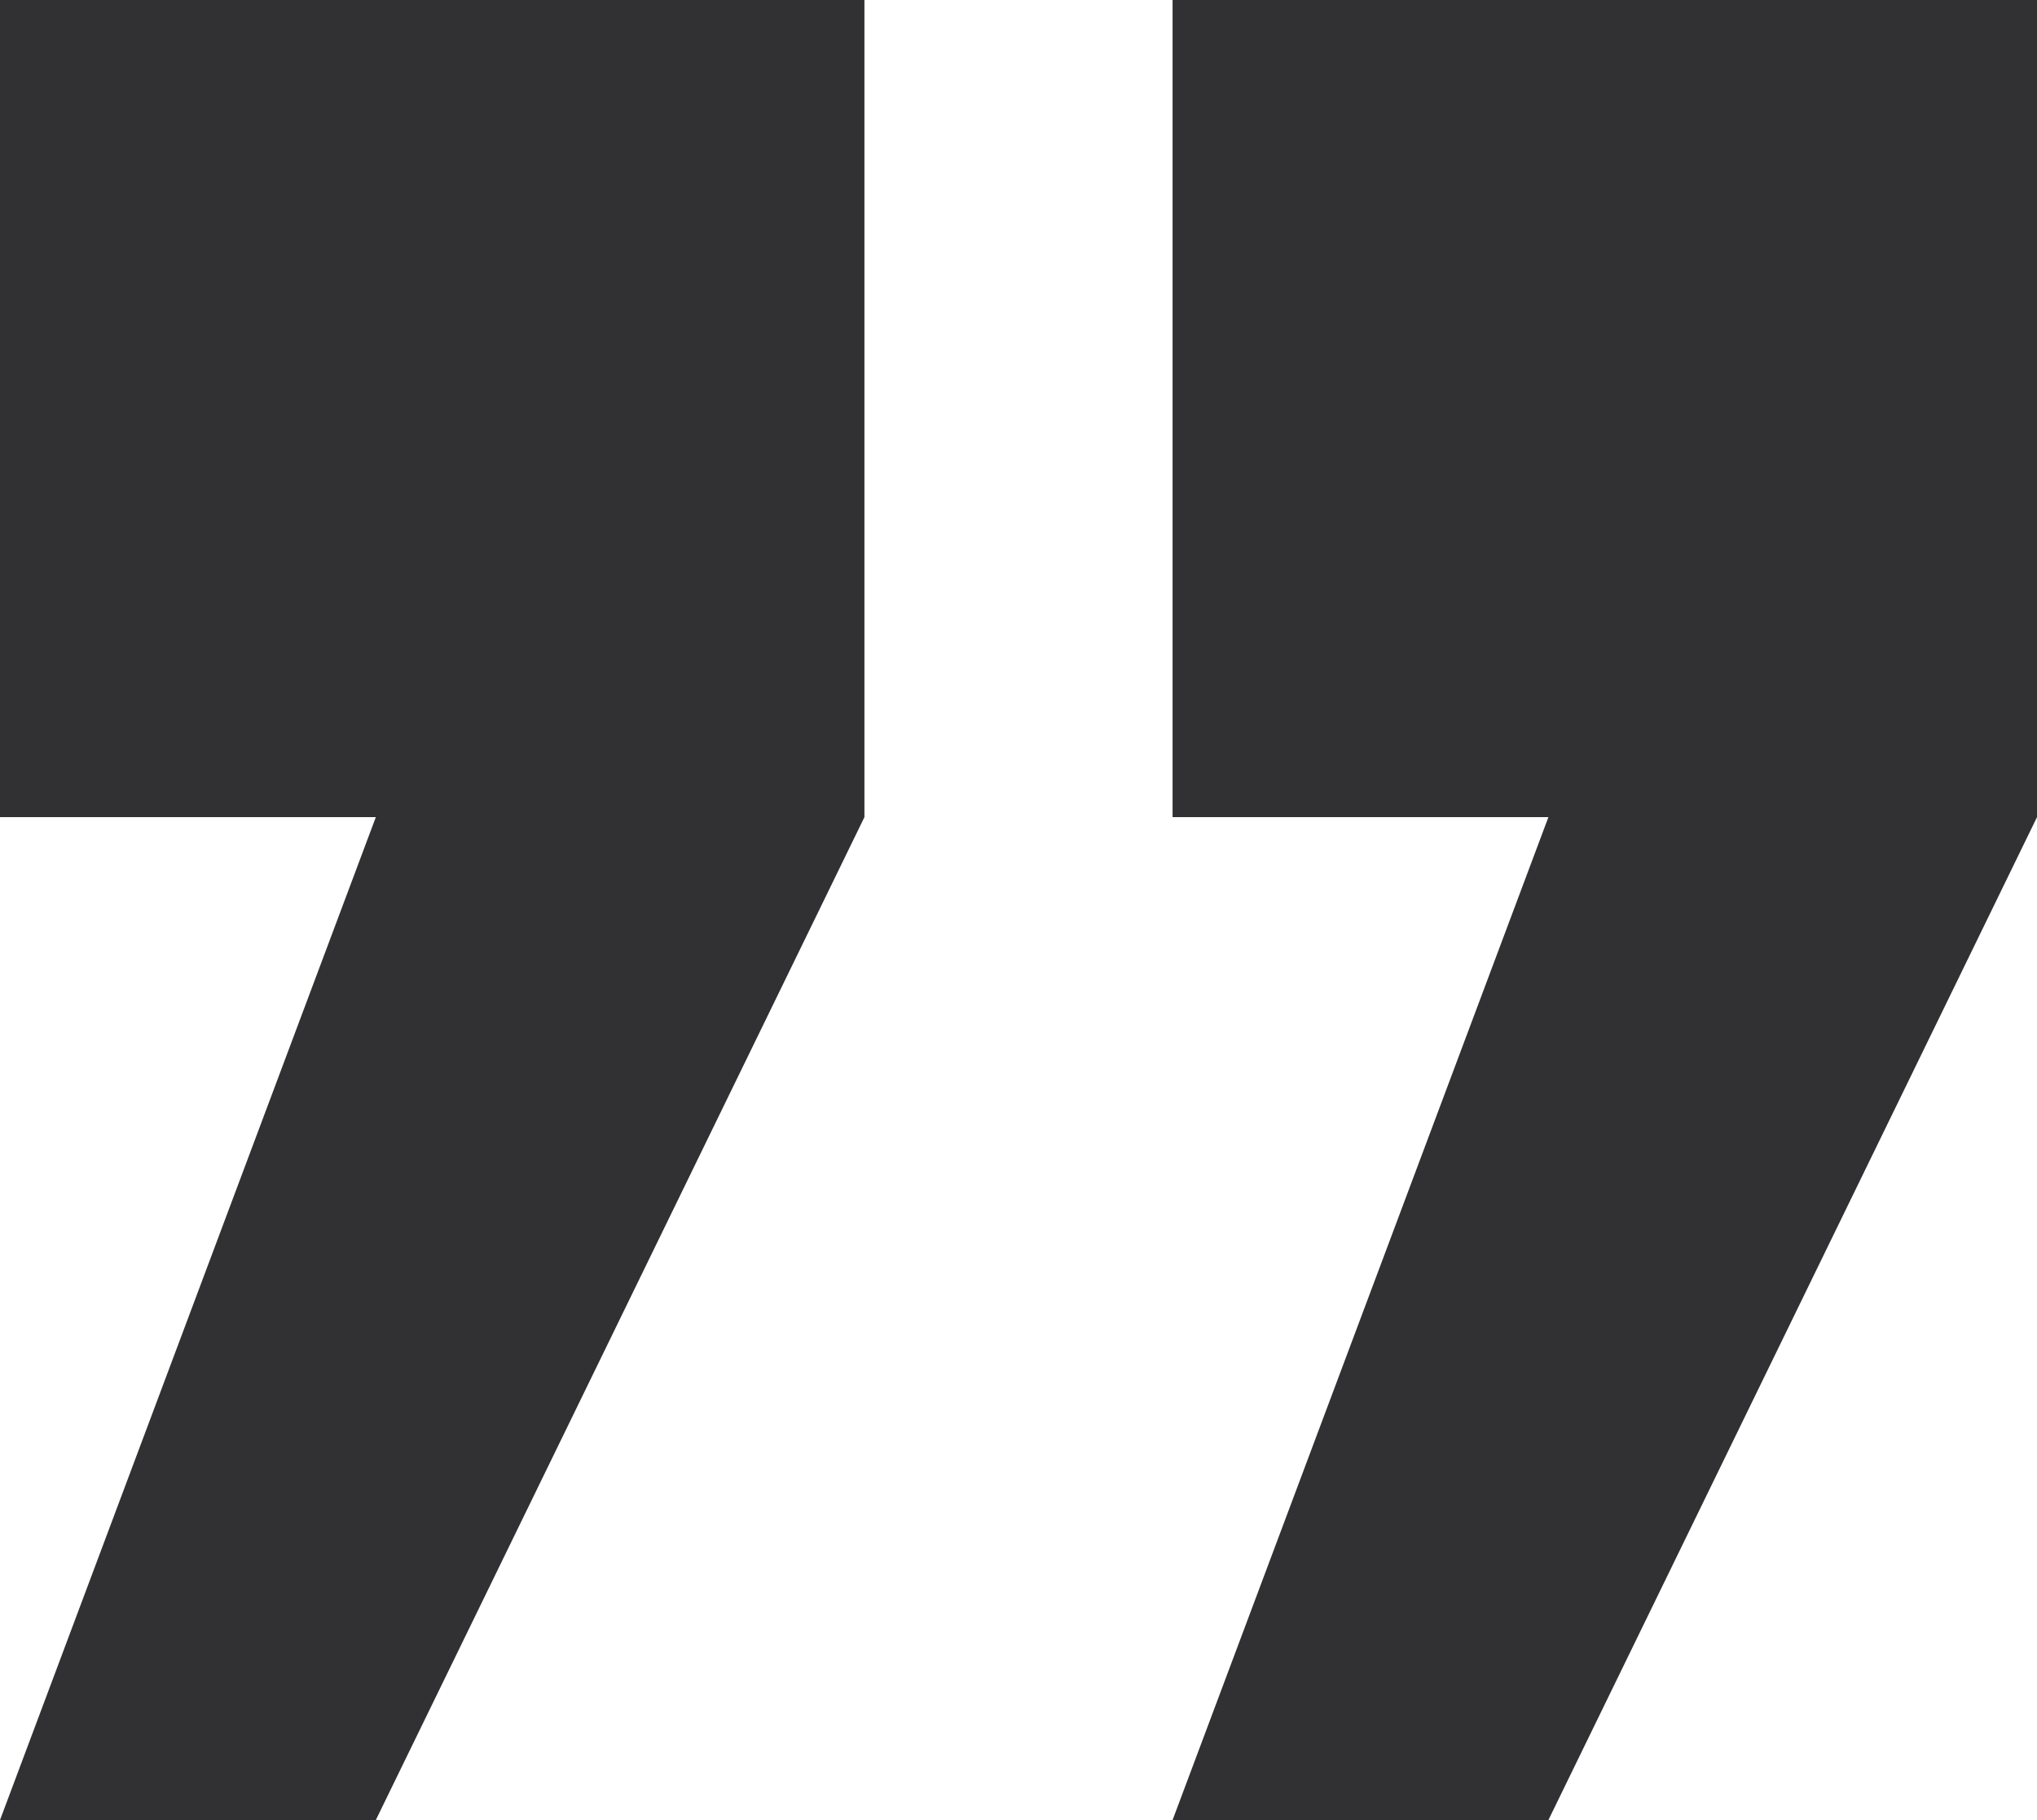 <svg id="Group" xmlns="http://www.w3.org/2000/svg" width="94" height="84" viewBox="0 0 94 84">
  <path id="Path" d="M43.359,40.641H26.016L43.359-5.645H26.016V-43.359H65.906V-5.645Z" transform="translate(28.094 43.359)" fill="#313133"/>
  <path id="Path-2" data-name="Path" d="M43.359,40.641H26.016L43.359-5.645H26.016V-43.359H65.906V-5.645Z" transform="translate(-26.016 43.359)" fill="#313133"/>
</svg>
